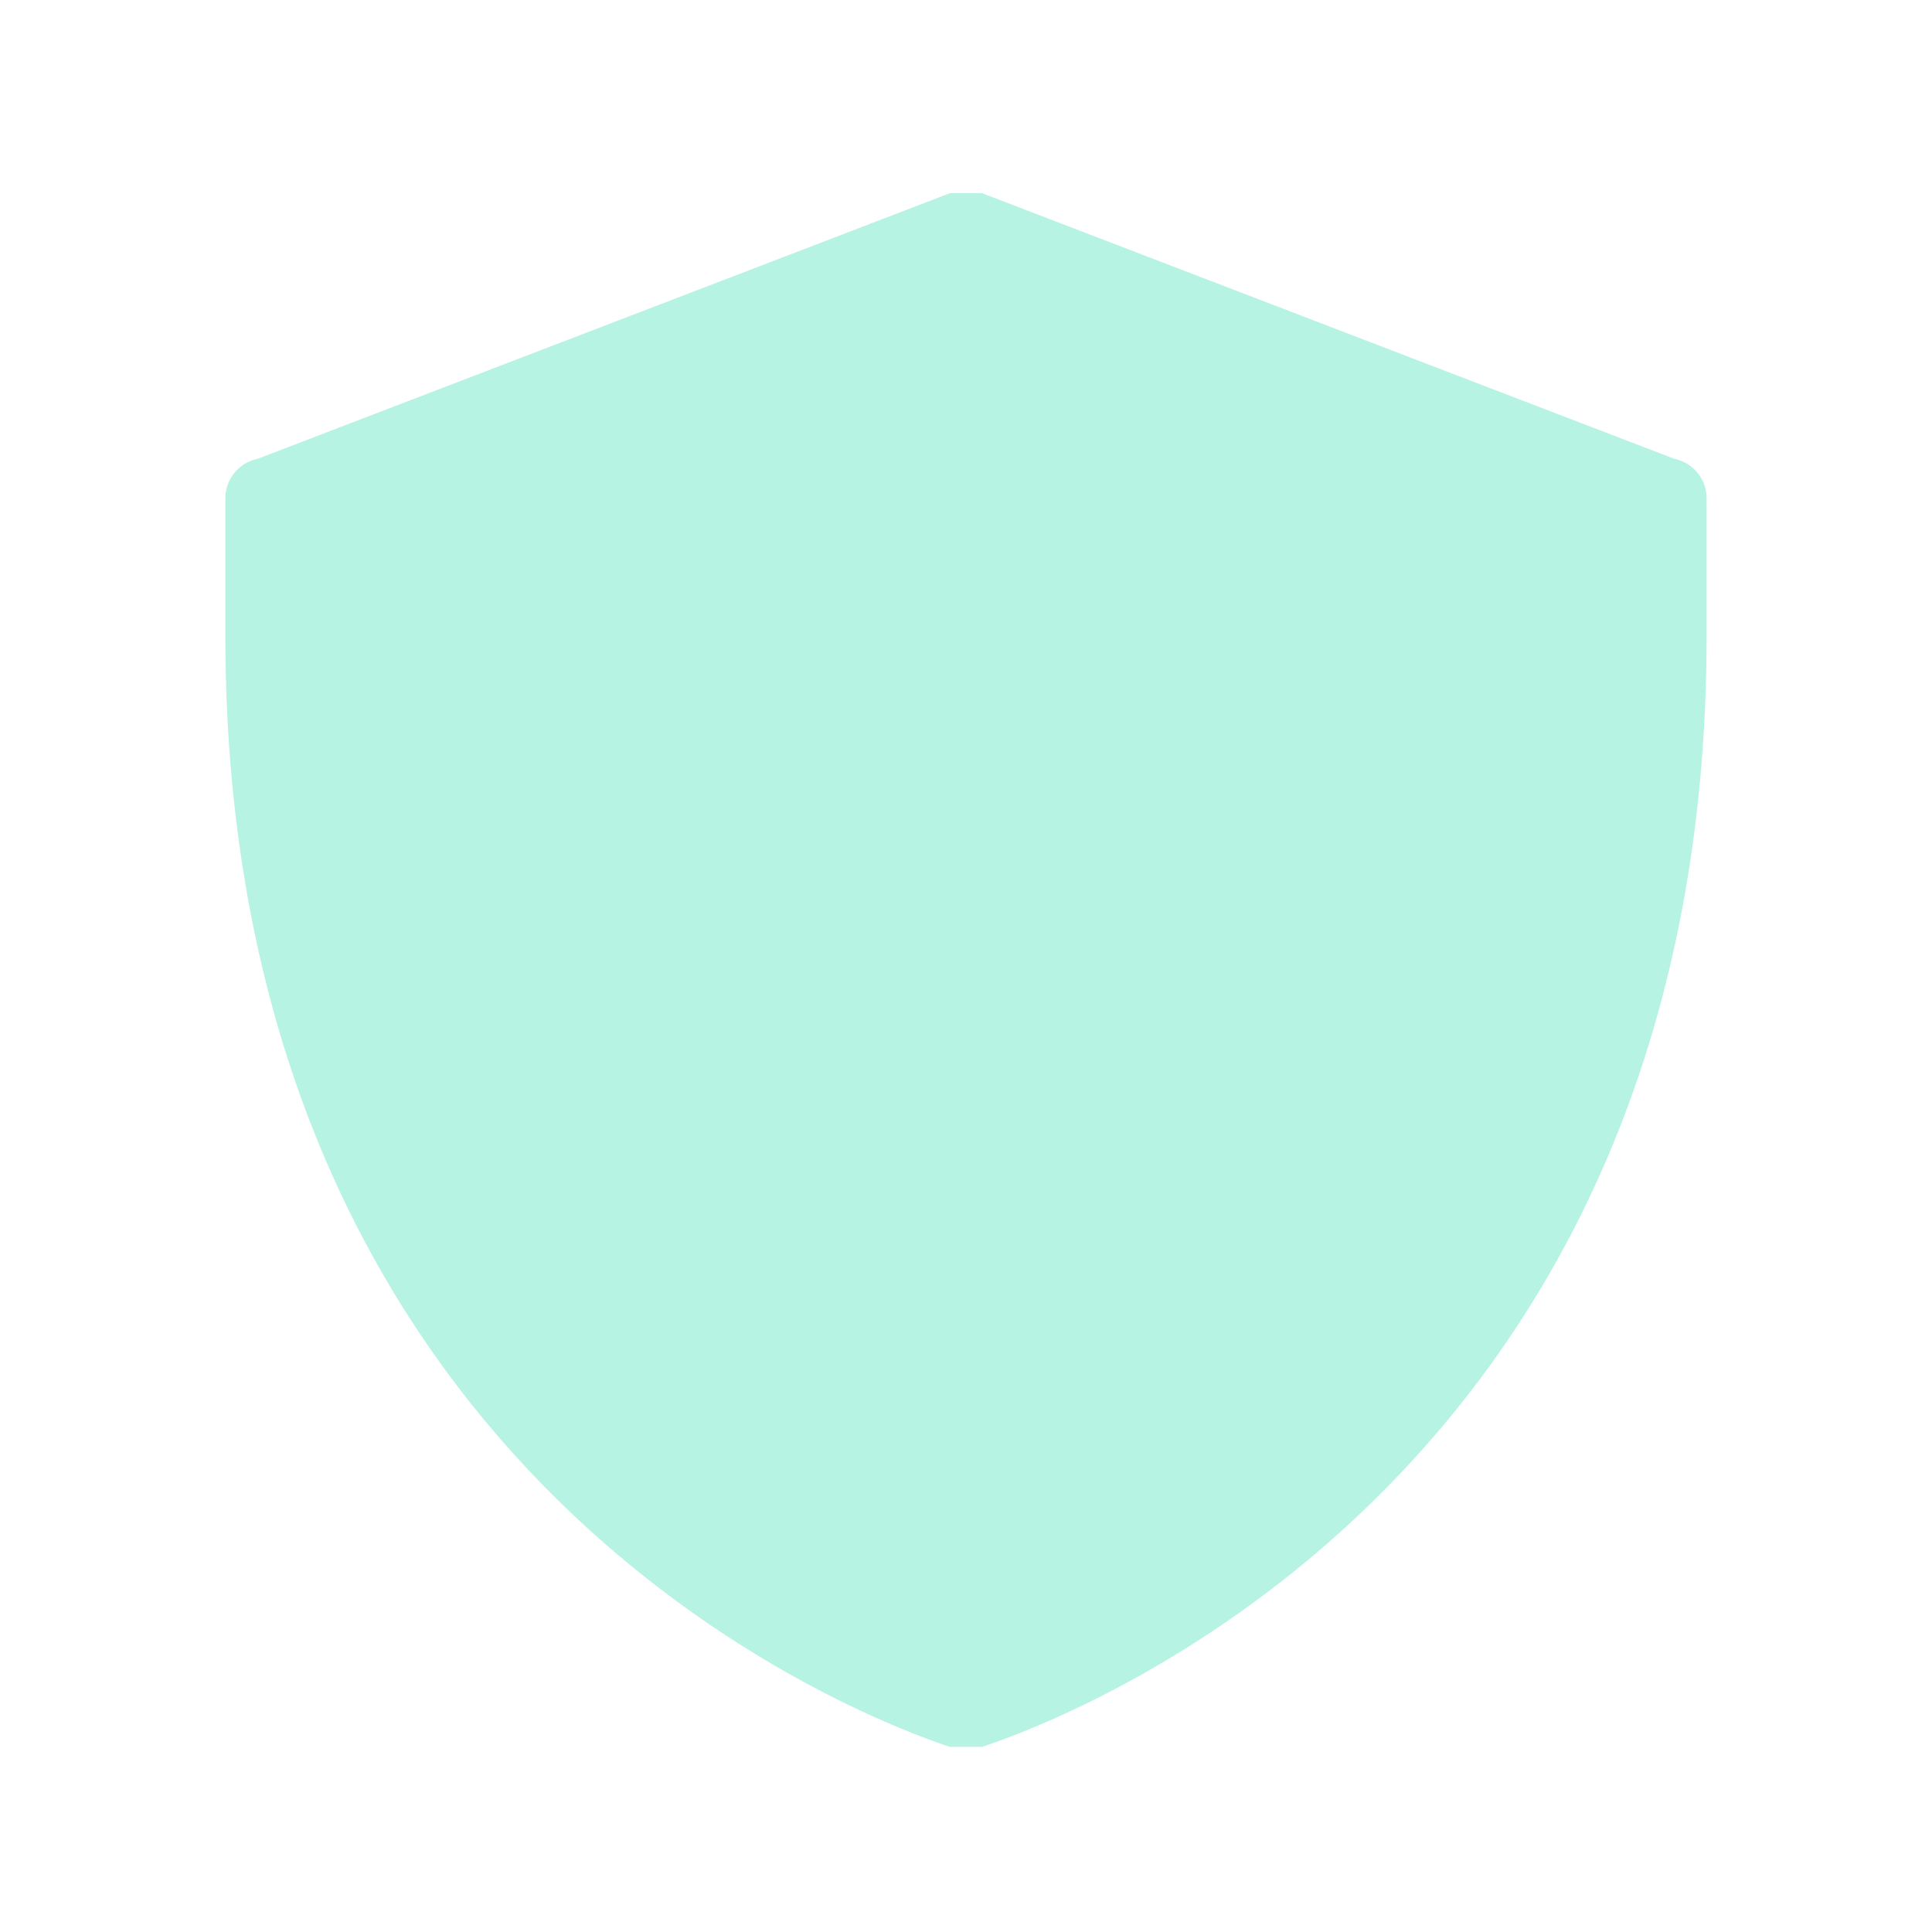 <svg xmlns="http://www.w3.org/2000/svg" viewBox="0 0 24 24" stroke-width=".75">
    <path style="fill:none;opacity:.2" d="M0 0h24v24H0z"/>
    <path d="M12 1 1.5 5v3c0 12 9.9 15 10.5 15s10.5-3 10.5-15V5Z"
          style="fill:none;stroke-linecap:round;stroke-linejoin:round" class="strokeColorSwitch"/>
    <path d="M12.2 21.7h-.4c-1.8-.6-9-3.8-9-13.8V6.2a.5.5 0 0 1 .4-.5l8.6-3.3h.4l8.6 3.3a.5.5 0 0 1 .4.5v1.7c0 10-7.2 13.2-9 13.8Z"
          style="fill:rgba(50, 220, 171, 0.35)"/>
    <path style="fill:none;stroke-linecap:round;stroke-linejoin:round" d="m6.8 13.1 3.5 3.4 8-9" class="strokeColorSwitch"/>
</svg>

